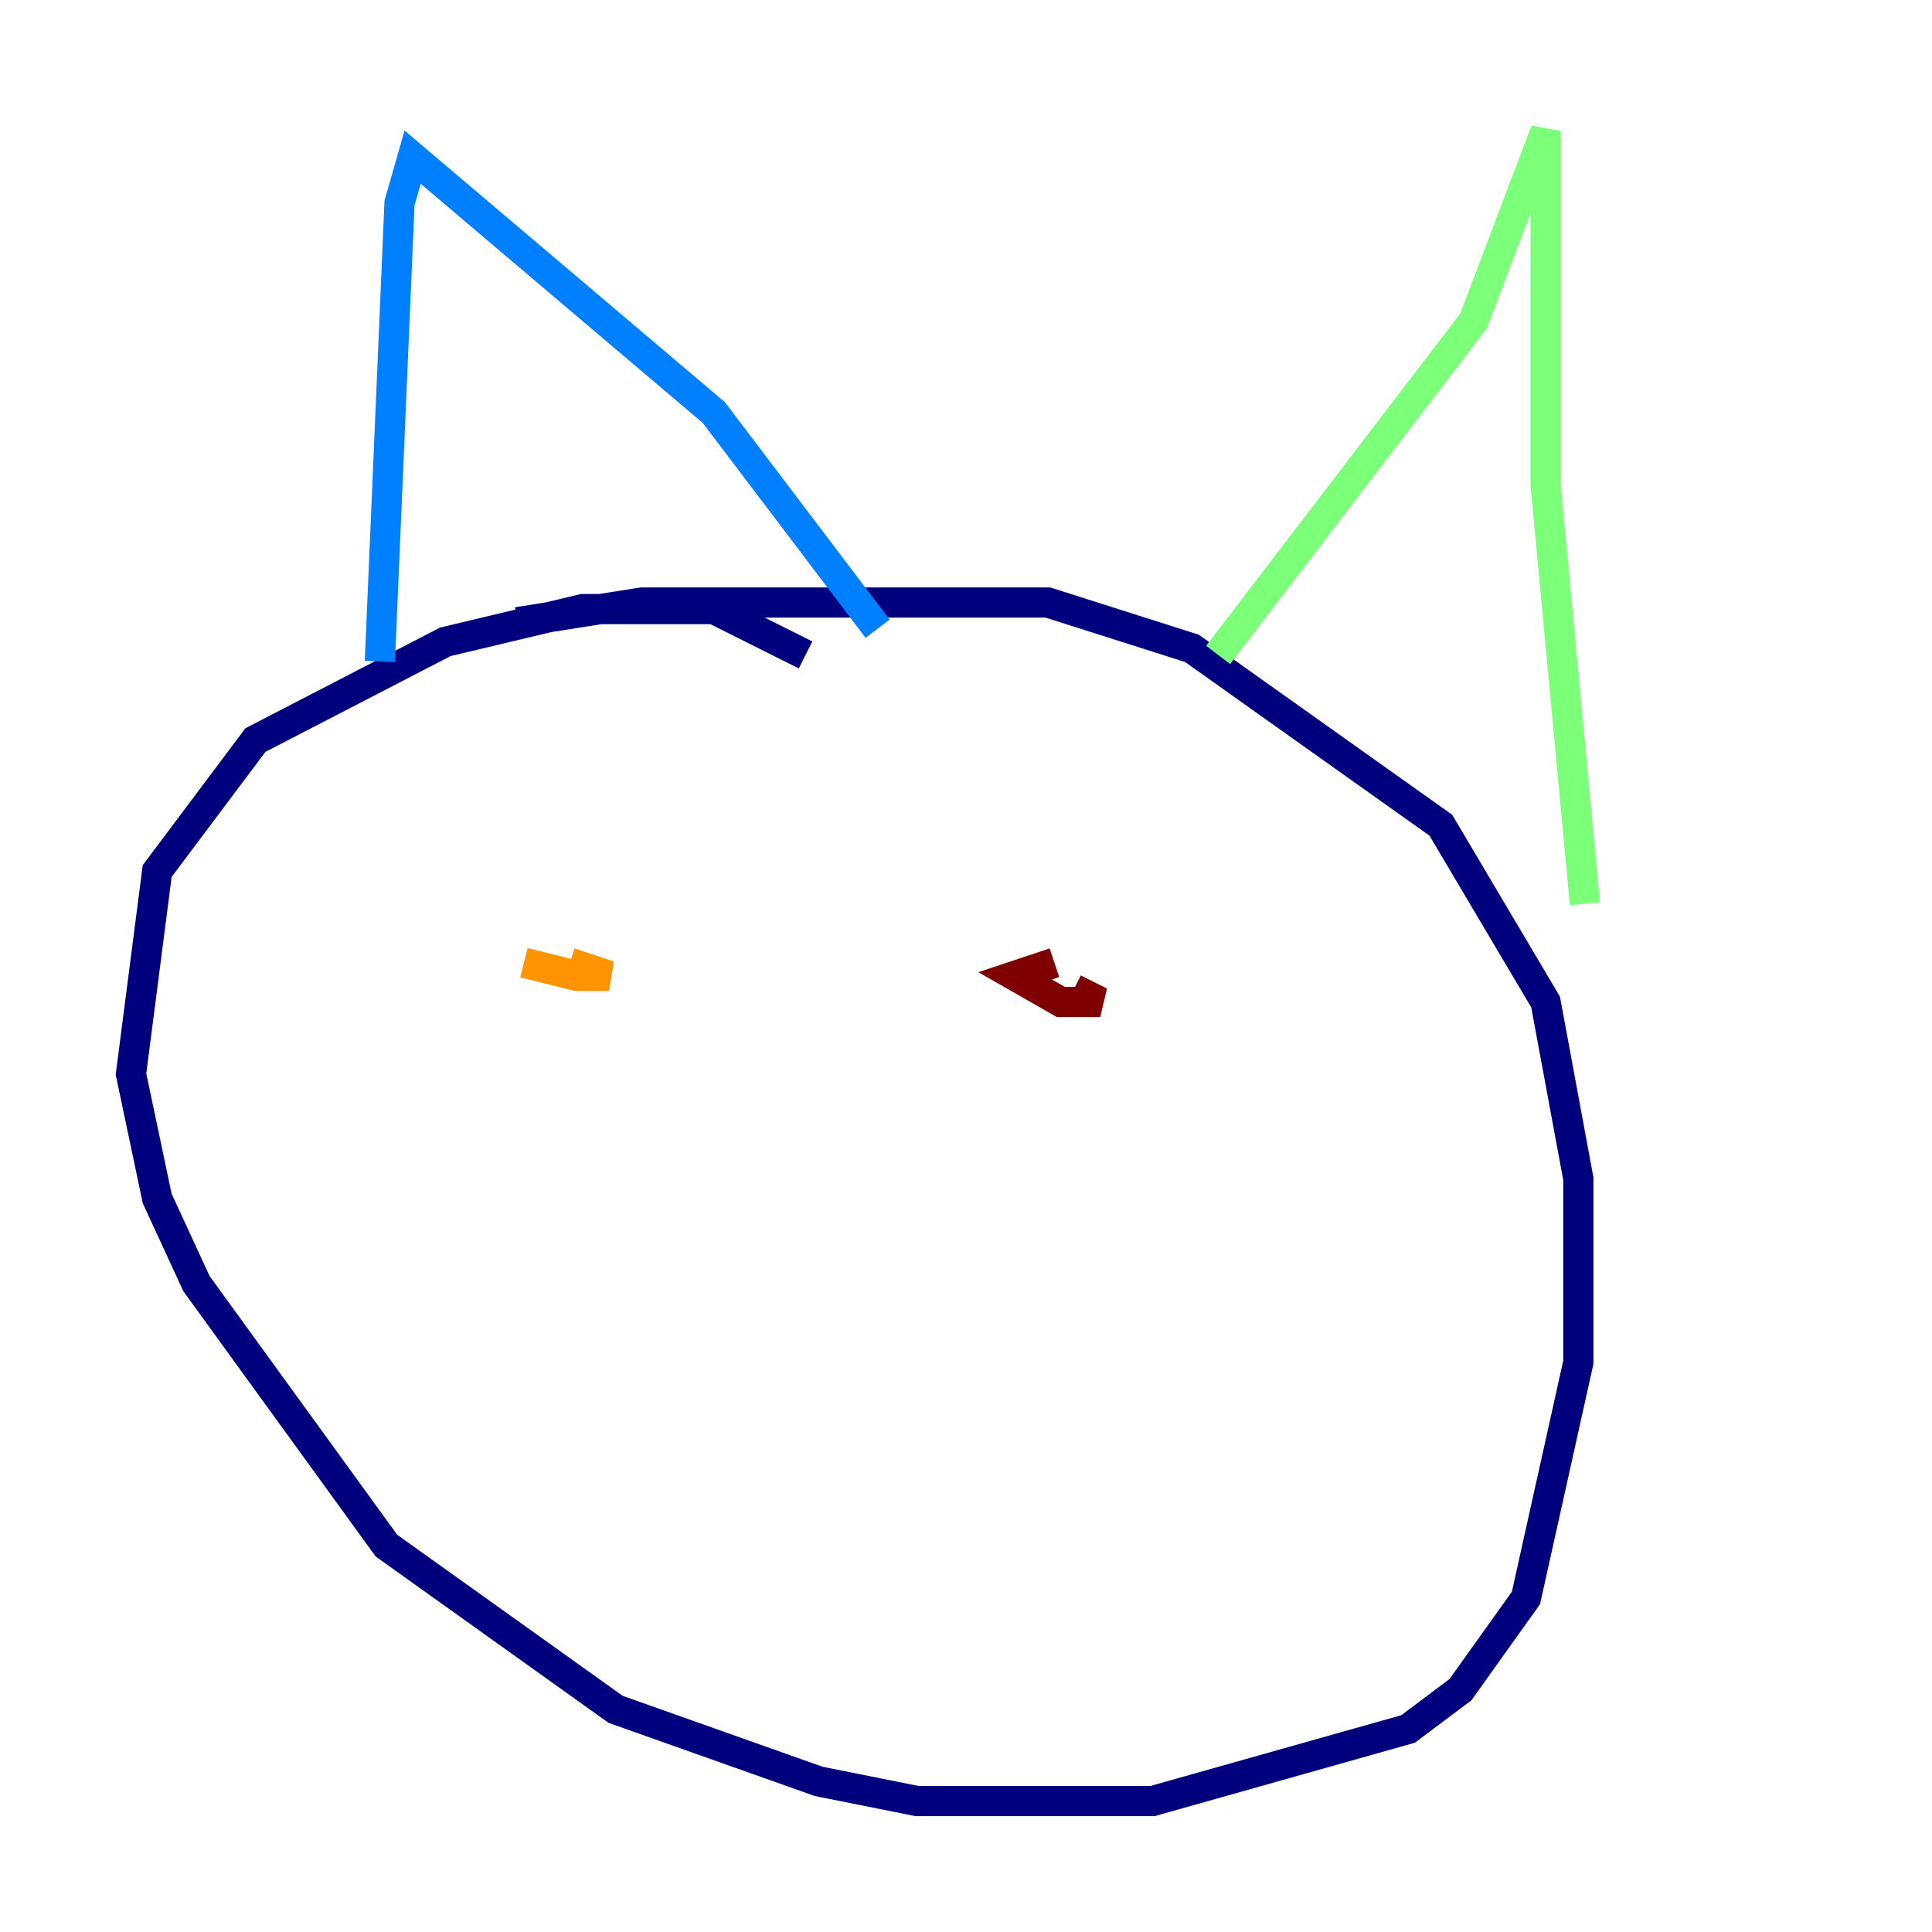 <?xml version="1.0" encoding="utf-8" ?>
<svg baseProfile="tiny" height="128" version="1.2" viewBox="0,0,128,128" width="128" xmlns="http://www.w3.org/2000/svg" xmlns:ev="http://www.w3.org/2001/xml-events" xmlns:xlink="http://www.w3.org/1999/xlink"><defs /><polyline fill="none" points="53.37,43.39 47.295,40.352 38.617,40.352 29.505,42.522 16.922,49.031 10.414,57.709 8.678,71.159 10.414,79.403 13.017,85.044 25.6,102.4 40.786,113.248 54.237,118.02 60.746,119.322 76.366,119.322 93.288,114.549 96.759,111.946 101.098,105.871 104.57,90.251 104.57,78.102 102.4,66.386 95.458,54.671 78.969,42.956 69.424,39.919 42.522,39.919 34.278,41.22" stroke="#00007f" stroke-width="2" /><polyline fill="none" points="25.166,43.824 26.468,13.451 27.336,10.414 47.295,27.336 58.142,41.654" stroke="#0080ff" stroke-width="2" /><polyline fill="none" points="80.705,43.39 97.627,21.261 102.4,8.678 102.4,32.108 105.003,59.878" stroke="#7cff79" stroke-width="2" /><polyline fill="none" points="34.712,63.783 38.183,64.651 40.352,64.651 37.749,63.783" stroke="#ff9400" stroke-width="2" /><polyline fill="none" points="69.858,63.783 67.254,64.651 70.291,66.386 72.895,66.386 71.159,65.519" stroke="#7f0000" stroke-width="2" /></svg>
